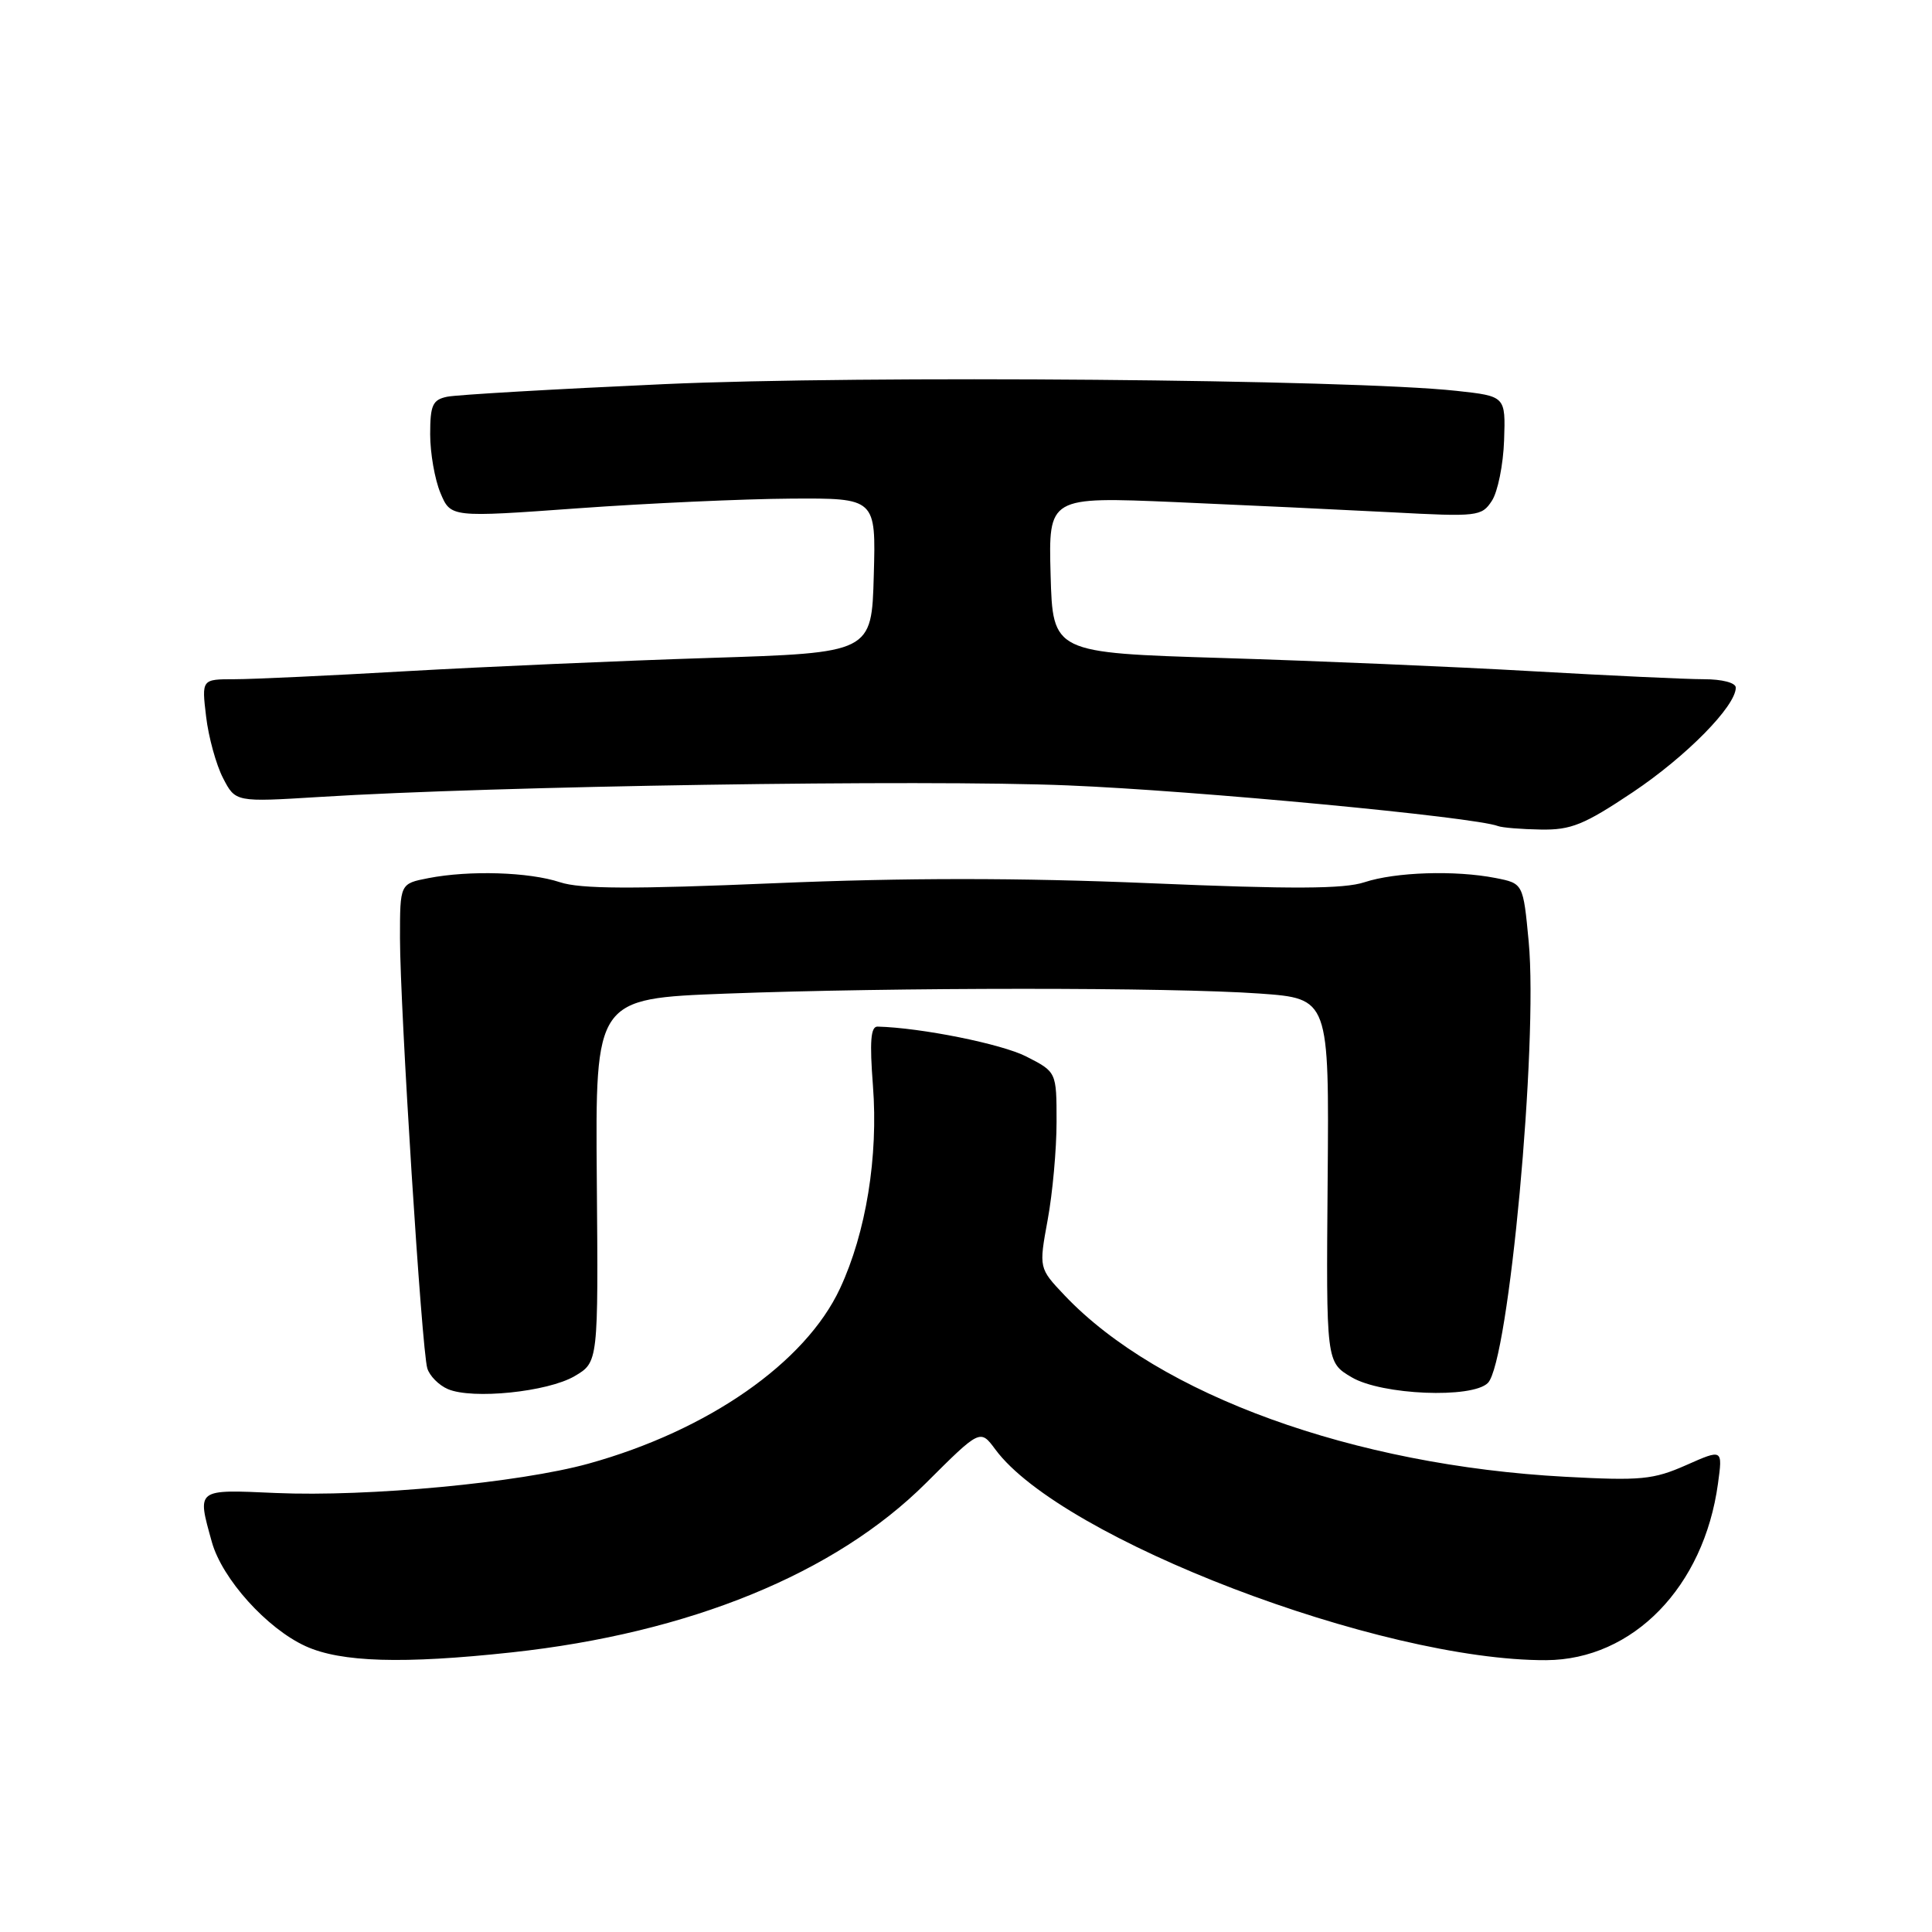 <?xml version="1.0" encoding="UTF-8" standalone="no"?>
<!DOCTYPE svg PUBLIC "-//W3C//DTD SVG 1.1//EN" "http://www.w3.org/Graphics/SVG/1.1/DTD/svg11.dtd" >
<svg xmlns="http://www.w3.org/2000/svg" xmlns:xlink="http://www.w3.org/1999/xlink" version="1.1" viewBox="0 0 256 256">
 <g >
 <path fill="currentColor"
d=" M 67.79 218.95 C 91.35 216.40 110.66 208.51 122.69 196.52 C 129.88 189.35 129.88 189.35 131.89 192.06 C 140.65 203.92 182.92 220.08 204.88 219.98 C 216.38 219.92 225.77 210.27 227.64 196.59 C 228.27 191.99 228.27 191.99 223.42 194.14 C 219.07 196.06 217.43 196.22 207.40 195.68 C 179.37 194.18 153.59 184.84 141.07 171.65 C 137.65 168.04 137.65 168.04 138.82 161.65 C 139.47 158.14 140.00 152.29 140.00 148.66 C 140.00 142.04 140.00 142.04 135.98 139.99 C 132.71 138.32 122.04 136.18 116.28 136.03 C 115.37 136.01 115.22 138.01 115.67 143.87 C 116.39 153.25 114.76 163.32 111.31 170.72 C 106.73 180.56 93.83 189.55 77.98 193.94 C 68.80 196.48 48.78 198.36 36.55 197.83 C 25.92 197.36 26.10 197.22 28.07 204.32 C 29.43 209.20 35.36 215.79 40.50 218.13 C 45.17 220.26 53.40 220.51 67.79 218.95 Z  M 76.13 182.35 C 79.28 180.50 79.28 180.50 79.08 156.41 C 78.88 132.32 78.88 132.32 96.19 131.66 C 118.44 130.82 155.08 130.81 166.91 131.65 C 176.12 132.31 176.12 132.31 175.92 156.40 C 175.72 180.50 175.72 180.50 179.11 182.50 C 183.09 184.85 195.06 185.34 197.15 183.25 C 199.92 180.48 203.82 138.26 202.56 124.78 C 201.83 117.06 201.83 117.06 198.17 116.34 C 192.80 115.29 184.90 115.55 180.80 116.90 C 178.08 117.80 171.23 117.83 152.37 117.03 C 135.04 116.30 120.01 116.30 102.66 117.03 C 83.78 117.83 76.92 117.80 74.20 116.90 C 70.08 115.54 62.20 115.30 56.75 116.36 C 53.00 117.09 53.00 117.09 53.00 124.30 C 53.01 133.59 55.88 178.94 56.62 181.31 C 56.92 182.31 58.15 183.55 59.34 184.06 C 62.58 185.46 72.56 184.44 76.13 182.35 Z  M 216.36 104.97 C 223.45 100.22 230.00 93.57 230.00 91.11 C 230.00 90.47 228.20 90.00 225.78 90.00 C 223.46 90.00 213.22 89.52 203.03 88.94 C 192.84 88.35 174.38 87.57 162.00 87.19 C 139.50 86.50 139.50 86.50 139.21 76.16 C 138.93 65.82 138.93 65.82 155.71 66.53 C 164.95 66.93 177.85 67.54 184.38 67.88 C 195.80 68.49 196.33 68.43 197.68 66.36 C 198.46 65.18 199.19 61.57 199.30 58.35 C 199.50 52.50 199.50 52.50 193.00 51.79 C 178.93 50.26 114.34 49.71 88.00 50.90 C 73.42 51.56 60.49 52.31 59.25 52.57 C 57.32 52.97 57.00 53.68 57.00 57.55 C 57.00 60.03 57.61 63.53 58.36 65.32 C 59.72 68.57 59.72 68.57 76.61 67.35 C 85.90 66.68 98.58 66.11 104.78 66.07 C 116.07 66.00 116.07 66.00 115.78 76.25 C 115.50 86.50 115.50 86.50 94.00 87.18 C 82.17 87.56 64.16 88.35 53.97 88.93 C 43.78 89.52 33.47 90.00 31.08 90.00 C 26.72 90.00 26.72 90.00 27.31 94.95 C 27.63 97.67 28.64 101.33 29.55 103.09 C 31.20 106.29 31.20 106.29 42.35 105.60 C 65.51 104.15 122.27 103.27 141.50 104.07 C 158.56 104.77 195.35 108.25 198.50 109.46 C 199.05 109.67 201.60 109.88 204.17 109.92 C 208.17 109.99 209.90 109.29 216.36 104.97 Z "/>
</g>
</svg>